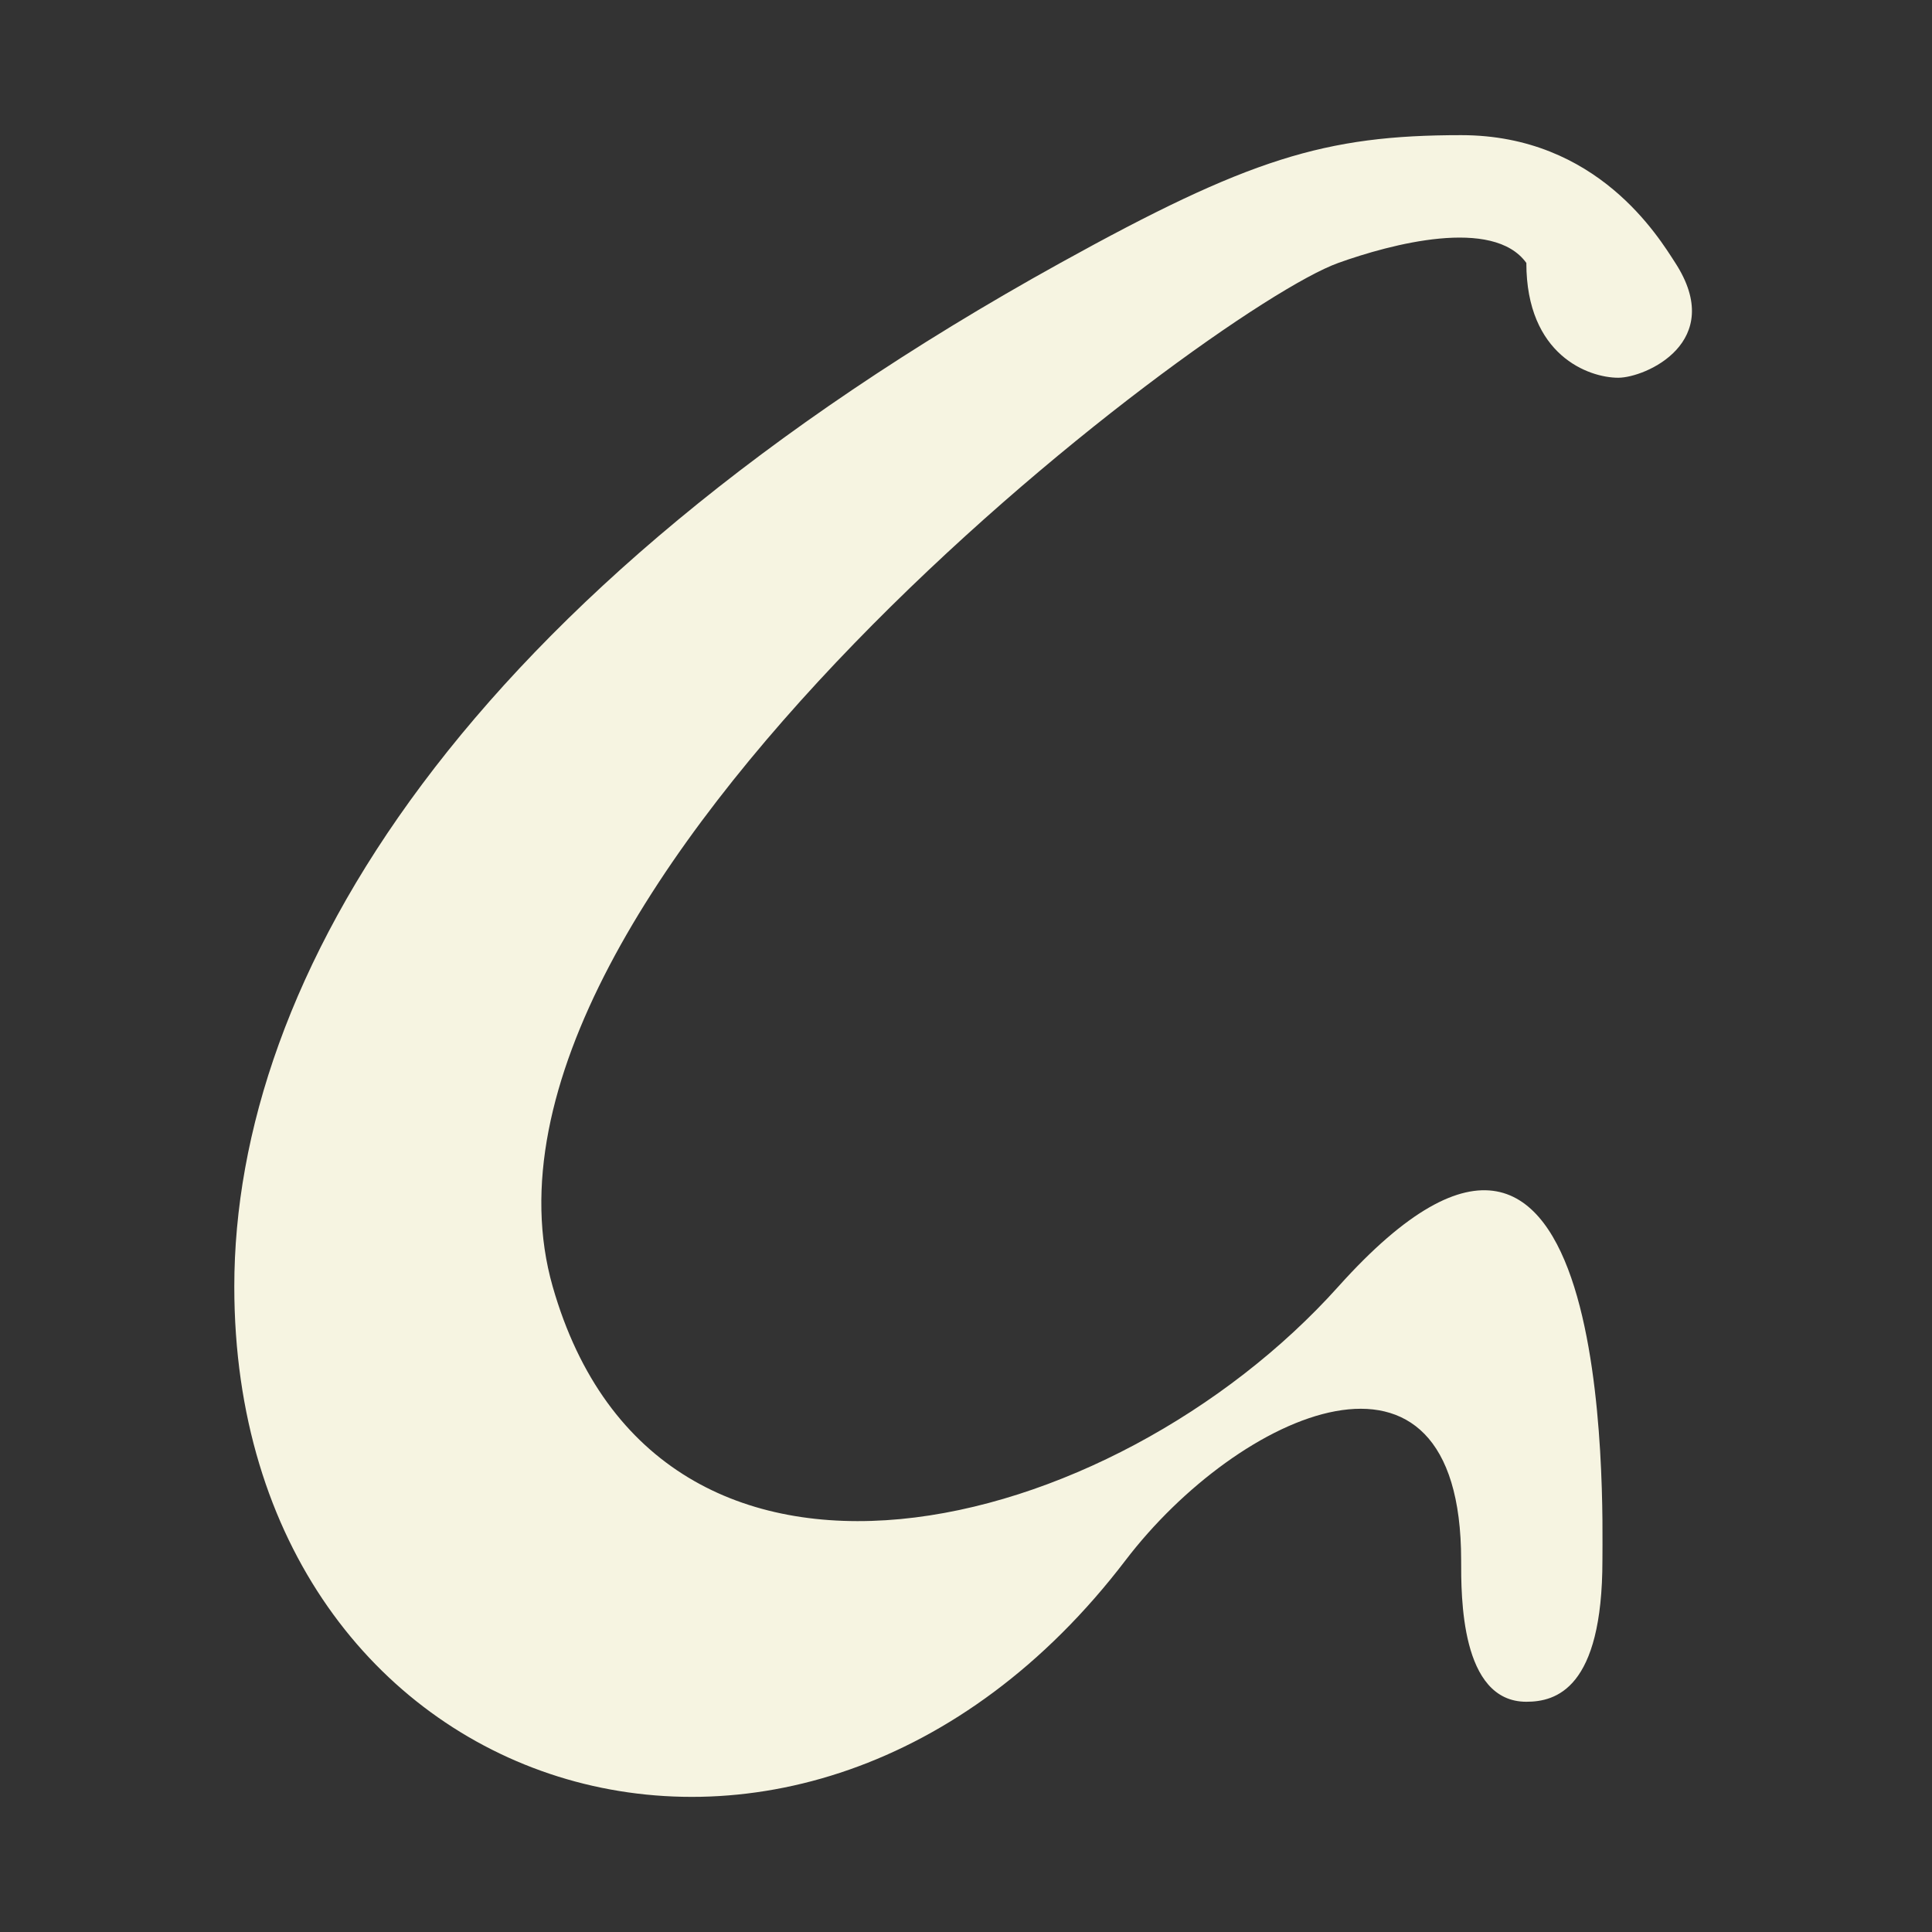 <?xml version="1.0" encoding="utf-8" ?>	<!-- Generator: Assembly 2.4 - http://assemblyapp.co -->	<svg version="1.1" xmlns="http://www.w3.org/2000/svg" xmlns:xlink="http://www.w3.org/1999/xlink" width="4096.00" height="4096.00" viewBox="0 0 4096.0 4096.0"><rect x="0" y="0" width="4096.0" height="4096.0" fill="#333333" stroke="none"/>		<g id="document" transform="scale(1.0 1.0) translate(2048.0 2048.0)">			<path d="M789.296,679.723 C311.416,1212.5 -652.969,1461.2 -876.234,679.723 C-1116.6,-161.616 513.958,-1391.82 789.296,-1490.56 C900.379,-1530.4 1117.53,-1588.36 1187.98,-1490.56 C1187.98,-1294.4 1320.55,-1247.16 1382.8,-1247.16 C1440.39,-1247.16 1612.51,-1322.76 1503.84,-1490.56 C1468.64,-1544.92 1338.64,-1761.47 1049.75,-1761.47 C760.865,-1761.47 599.842,-1711.81 200.084,-1490.56 C-1072.59,-786.199 -1551.27,28.119 -1551.27,679.723 C-1551.27,1773.4 -350.428,2162.55 338.315,1259.83 C576.579,947.548 1049.75,729.437 1049.75,1259.83 C1049.75,1334.72 1047.99,1559.87 1187.98,1559.87 C1250.21,1559.87 1349.27,1532.97 1349.27,1259.83 C1349.27,1144.02 1376.79,24.739 789.296,679.723 Z " fill="#f6f4e1" fill-opacity="1.00" />		</g>	</svg>